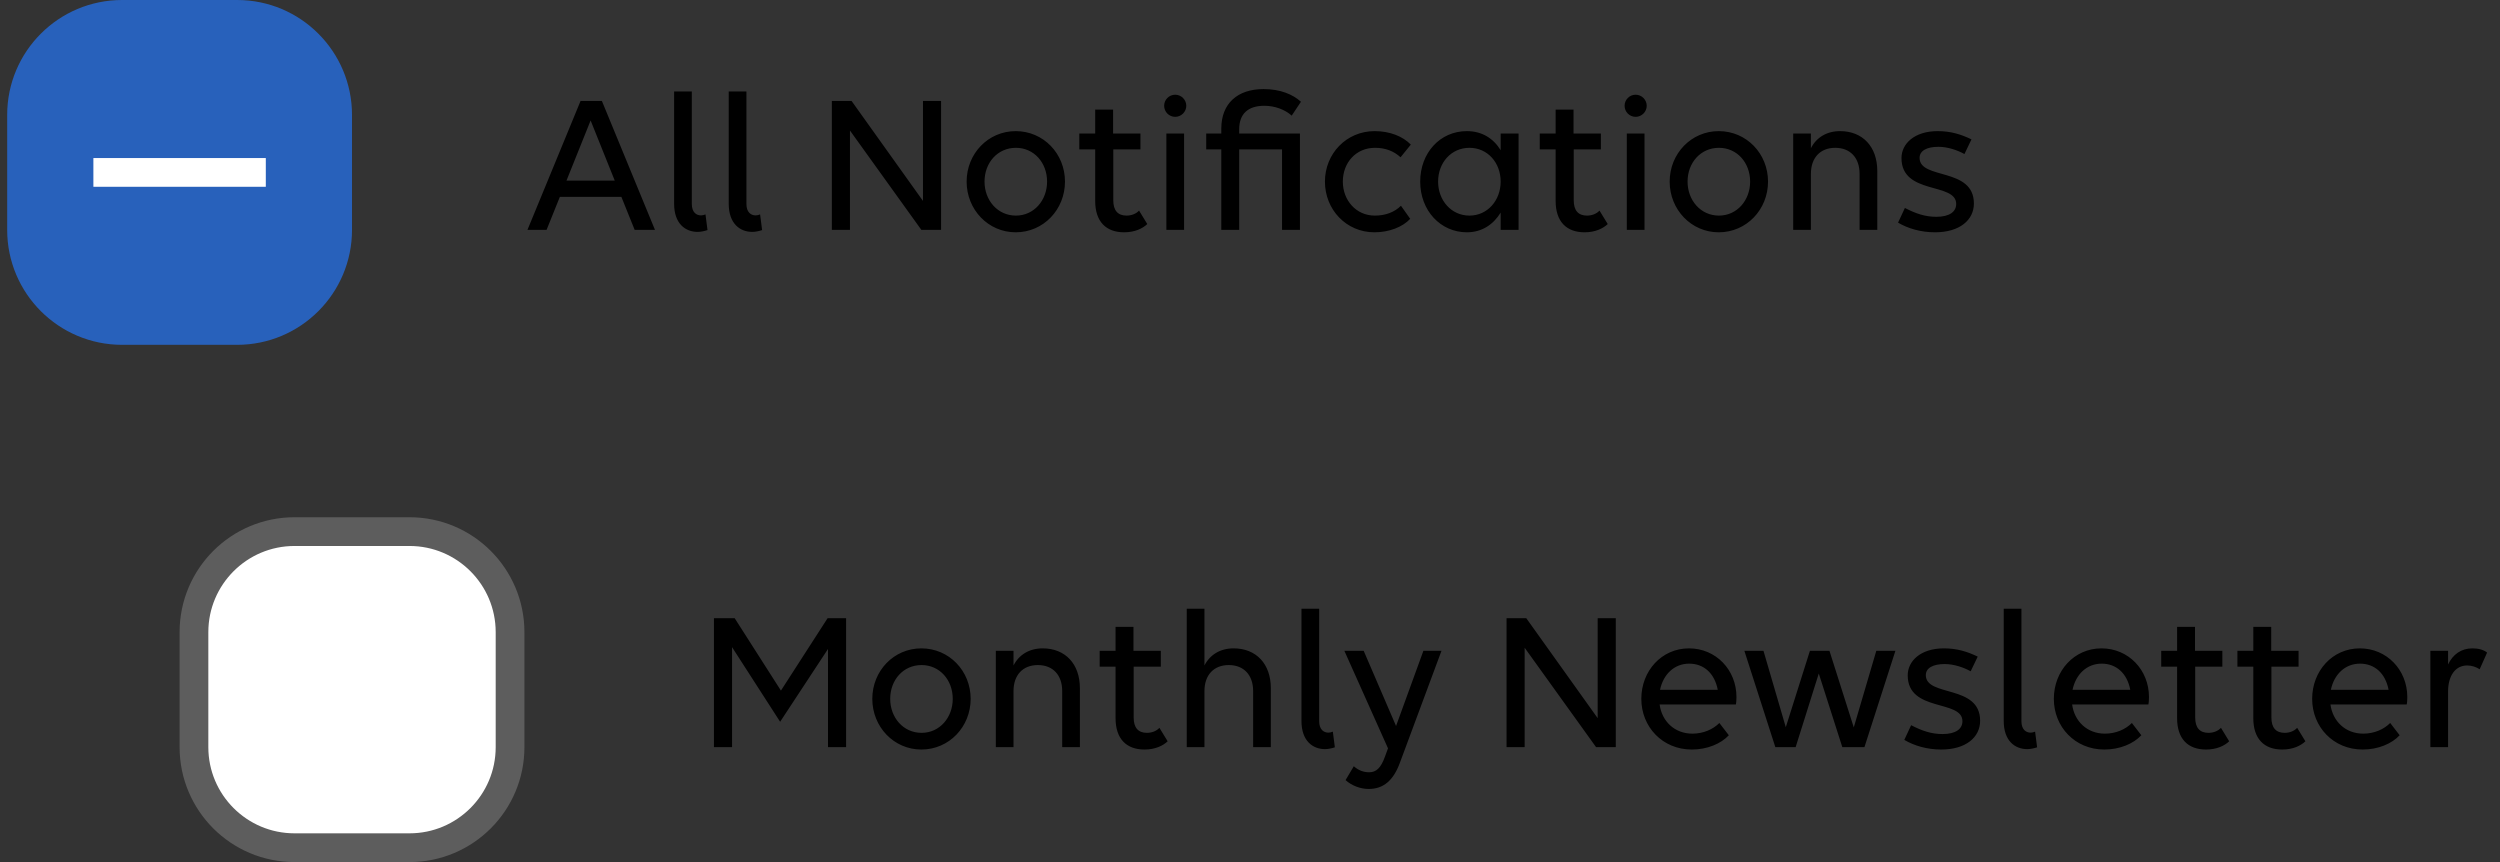 <svg width="174" height="60" viewBox="0 0 174 60" fill="none" xmlns="http://www.w3.org/2000/svg">
<rect x="0" y="0" width="174" height="60" fill="#333333" stroke="none"/>
<g clip-path="url(#clip0_6343_38877)">
<path d="M16.5 0H8.5C4.082 0 0.5 3.582 0.5 8V16C0.5 20.418 4.082 24 8.5 24H16.5C20.918 24 24.5 20.418 24.5 16V8C24.5 3.582 20.918 0 16.5 0Z" fill="#2861BB"/>
<path d="M18.5 11H6.5V13H18.5V11Z" fill="white"/>
<path d="M44.173 16L43.249 13.704H38.965L38.041 16H36.711L40.407 7.026H41.891L45.587 16H44.173ZM39.427 12.57H42.787L41.107 8.384L39.427 12.57ZM49.102 14.922L49.242 16.014C49.032 16.084 48.766 16.14 48.556 16.14C47.716 16.14 46.918 15.58 46.918 14.18V6.368H48.15V14.194C48.15 14.782 48.472 14.992 48.794 14.992C48.892 14.992 49.004 14.964 49.102 14.922ZM52.903 14.922L53.043 16.014C52.833 16.084 52.567 16.14 52.357 16.14C51.517 16.14 50.719 15.58 50.719 14.18V6.368H51.951V14.194C51.951 14.782 52.273 14.992 52.595 14.992C52.693 14.992 52.805 14.964 52.903 14.922ZM64.127 16L59.157 9.084V16H57.897V7.026H59.269L64.239 13.984V7.026H65.499V16H64.127ZM70.693 16.168C68.775 16.168 67.277 14.586 67.277 12.64C67.277 10.694 68.775 9.126 70.693 9.126C72.625 9.126 74.123 10.694 74.123 12.64C74.123 14.586 72.625 16.168 70.693 16.168ZM70.707 15.006C71.967 15.006 72.877 13.942 72.877 12.64C72.877 11.324 71.967 10.288 70.707 10.288C69.433 10.288 68.523 11.324 68.523 12.64C68.523 13.942 69.433 15.006 70.707 15.006ZM75.119 10.4V9.294H76.225V7.628H77.471V9.294H79.375V10.4H77.485V13.942C77.485 14.656 77.807 15.006 78.409 15.006C78.745 15.006 79.081 14.88 79.277 14.656L79.851 15.594C79.529 15.902 78.983 16.168 78.241 16.168C76.981 16.168 76.225 15.426 76.225 13.984V10.4H75.119ZM81.796 8.132C81.362 8.132 81.025 7.782 81.025 7.362C81.025 6.942 81.362 6.592 81.796 6.592C82.216 6.592 82.566 6.942 82.566 7.362C82.566 7.782 82.216 8.132 81.796 8.132ZM82.412 16H81.18V9.294H82.412V16ZM83.952 10.4V9.294H85.002V8.958C85.002 7.194 86.136 6.2 87.942 6.2C89.104 6.2 89.972 6.564 90.546 7.082L89.902 8.048C89.44 7.628 88.726 7.362 87.998 7.362C86.864 7.362 86.248 7.922 86.248 9V9.294H90.476V16H89.23V10.4H86.248V16H85.002V10.4H83.952ZM97.479 10.946C97.017 10.526 96.443 10.288 95.701 10.288C94.371 10.288 93.461 11.324 93.461 12.64C93.461 13.942 94.385 15.006 95.687 15.006C96.429 15.006 97.059 14.768 97.507 14.32L98.151 15.23C97.619 15.804 96.681 16.168 95.659 16.168C93.699 16.168 92.215 14.586 92.215 12.64C92.215 10.694 93.713 9.126 95.673 9.126C96.737 9.126 97.633 9.49 98.193 10.064L97.479 10.946ZM102.094 16.168C100.274 16.168 98.846 14.67 98.846 12.64C98.846 10.652 100.218 9.126 102.094 9.126C103.144 9.126 103.942 9.63 104.446 10.456V9.294H105.692V16H104.446V14.796C103.942 15.622 103.144 16.168 102.094 16.168ZM102.276 15.006C103.536 15.006 104.446 13.942 104.446 12.64C104.446 11.324 103.536 10.288 102.276 10.288C101.002 10.288 100.092 11.324 100.092 12.64C100.092 13.942 101.002 15.006 102.276 15.006ZM107.166 10.4V9.294H108.272V7.628H109.518V9.294H111.422V10.4H109.532V13.942C109.532 14.656 109.854 15.006 110.456 15.006C110.792 15.006 111.128 14.88 111.324 14.656L111.898 15.594C111.576 15.902 111.03 16.168 110.288 16.168C109.028 16.168 108.272 15.426 108.272 13.984V10.4H107.166ZM113.842 8.132C113.408 8.132 113.072 7.782 113.072 7.362C113.072 6.942 113.408 6.592 113.842 6.592C114.262 6.592 114.612 6.942 114.612 7.362C114.612 7.782 114.262 8.132 113.842 8.132ZM114.458 16H113.226V9.294H114.458V16ZM119.625 16.168C117.707 16.168 116.209 14.586 116.209 12.64C116.209 10.694 117.707 9.126 119.625 9.126C121.557 9.126 123.055 10.694 123.055 12.64C123.055 14.586 121.557 16.168 119.625 16.168ZM119.639 15.006C120.899 15.006 121.809 13.942 121.809 12.64C121.809 11.324 120.899 10.288 119.639 10.288C118.365 10.288 117.455 11.324 117.455 12.64C117.455 13.942 118.365 15.006 119.639 15.006ZM124.807 16V9.294H126.039V10.316C126.417 9.574 127.131 9.126 128.069 9.126C129.637 9.126 130.659 10.204 130.659 11.898V16H129.427V12.094C129.427 10.988 128.783 10.288 127.733 10.288C126.683 10.288 126.039 10.988 126.039 12.094V16H124.807ZM134.681 16.168C133.687 16.168 132.791 15.902 132.105 15.496L132.581 14.474C133.337 14.866 133.995 15.09 134.765 15.09C135.703 15.09 136.151 14.726 136.151 14.194C136.151 12.668 132.343 13.592 132.343 11.002C132.343 10.008 133.239 9.126 134.863 9.126C135.773 9.126 136.487 9.35 137.215 9.7L136.725 10.722C136.249 10.456 135.563 10.218 134.919 10.218C134.093 10.218 133.603 10.498 133.603 10.988C133.603 12.528 137.383 11.618 137.383 14.166C137.383 15.314 136.389 16.168 134.681 16.168Z" fill="black"/>
<path d="M28.5 37H20.5C16.634 37 13.5 40.134 13.5 44V52C13.5 55.866 16.634 59 20.5 59H28.5C32.366 59 35.5 55.866 35.5 52V44C35.5 40.134 32.366 37 28.5 37Z" fill="white"/>
<path d="M28.5 37H20.5C16.634 37 13.5 40.134 13.5 44V52C13.5 55.866 16.634 59 20.5 59H28.5C32.366 59 35.5 55.866 35.5 52V44C35.5 40.134 32.366 37 28.5 37Z" stroke="#5D5D5D" stroke-width="2"/>
<path d="M54.297 50.236L50.951 45.042V52H49.691V43.026H51.133L54.353 48.066L57.601 43.026H58.889V52H57.629V45.168L54.297 50.236ZM64.127 52.168C62.209 52.168 60.712 50.586 60.712 48.64C60.712 46.694 62.209 45.126 64.127 45.126C66.059 45.126 67.558 46.694 67.558 48.64C67.558 50.586 66.059 52.168 64.127 52.168ZM64.141 51.006C65.401 51.006 66.311 49.942 66.311 48.64C66.311 47.324 65.401 46.288 64.141 46.288C62.867 46.288 61.958 47.324 61.958 48.64C61.958 49.942 62.867 51.006 64.141 51.006ZM69.309 52V45.294H70.541V46.316C70.919 45.574 71.633 45.126 72.571 45.126C74.139 45.126 75.161 46.204 75.161 47.898V52H73.929V48.094C73.929 46.988 73.285 46.288 72.235 46.288C71.185 46.288 70.541 46.988 70.541 48.094V52H69.309ZM76.537 46.4V45.294H77.643V43.628H78.889V45.294H80.793V46.4H78.903V49.942C78.903 50.656 79.225 51.006 79.827 51.006C80.163 51.006 80.499 50.88 80.695 50.656L81.269 51.594C80.947 51.902 80.401 52.168 79.659 52.168C78.399 52.168 77.643 51.426 77.643 49.984V46.4H76.537ZM82.598 52V42.368H83.83V46.316C84.208 45.574 84.922 45.126 85.86 45.126C87.428 45.126 88.45 46.204 88.45 47.898V52H87.218V48.094C87.218 46.988 86.574 46.288 85.524 46.288C84.474 46.288 83.83 46.988 83.83 48.094V52H82.598ZM92.766 50.922L92.906 52.014C92.696 52.084 92.43 52.14 92.22 52.14C91.38 52.14 90.582 51.58 90.582 50.18V42.368H91.814V50.194C91.814 50.782 92.136 50.992 92.458 50.992C92.556 50.992 92.668 50.964 92.766 50.922ZM96.395 52.658L96.605 52.084L93.567 45.294H94.911L97.165 50.53L99.069 45.294H100.328L97.431 53.092C96.983 54.31 96.297 54.912 95.261 54.912C94.673 54.912 94.071 54.674 93.651 54.296L94.225 53.33C94.533 53.61 94.897 53.75 95.289 53.75C95.779 53.75 96.101 53.47 96.395 52.658ZM111.086 52L106.116 45.084V52H104.856V43.026H106.228L111.198 49.984V43.026H112.458V52H111.086ZM117.75 52.168C115.706 52.168 114.236 50.586 114.236 48.64C114.236 46.694 115.65 45.126 117.554 45.126C119.43 45.126 120.858 46.624 120.858 48.514C120.858 48.682 120.844 48.934 120.816 49.032H115.51C115.664 50.194 116.546 51.062 117.792 51.062C118.548 51.062 119.22 50.768 119.668 50.32L120.326 51.174C119.78 51.762 118.828 52.168 117.75 52.168ZM117.568 46.19C116.518 46.19 115.762 46.946 115.538 48.01H119.556C119.332 46.848 118.576 46.19 117.568 46.19ZM124.977 52H123.563L121.407 45.294H122.737L124.291 50.614L125.971 45.294H127.329L129.023 50.628L130.591 45.294H131.921L129.765 52H128.225L126.587 46.876L124.977 52ZM135.115 52.168C134.121 52.168 133.225 51.902 132.539 51.496L133.015 50.474C133.771 50.866 134.429 51.09 135.199 51.09C136.137 51.09 136.585 50.726 136.585 50.194C136.585 48.668 132.777 49.592 132.777 47.002C132.777 46.008 133.673 45.126 135.297 45.126C136.207 45.126 136.921 45.35 137.649 45.7L137.159 46.722C136.683 46.456 135.997 46.218 135.353 46.218C134.527 46.218 134.037 46.498 134.037 46.988C134.037 48.528 137.817 47.618 137.817 50.166C137.817 51.314 136.823 52.168 135.115 52.168ZM141.643 50.922L141.783 52.014C141.573 52.084 141.307 52.14 141.097 52.14C140.257 52.14 139.459 51.58 139.459 50.18V42.368H140.691V50.194C140.691 50.782 141.013 50.992 141.335 50.992C141.433 50.992 141.545 50.964 141.643 50.922ZM146.461 52.168C144.417 52.168 142.947 50.586 142.947 48.64C142.947 46.694 144.361 45.126 146.265 45.126C148.141 45.126 149.569 46.624 149.569 48.514C149.569 48.682 149.555 48.934 149.527 49.032H144.221C144.375 50.194 145.257 51.062 146.503 51.062C147.259 51.062 147.931 50.768 148.379 50.32L149.037 51.174C148.491 51.762 147.539 52.168 146.461 52.168ZM146.279 46.19C145.229 46.19 144.473 46.946 144.249 48.01H148.267C148.043 46.848 147.287 46.19 146.279 46.19ZM150.42 46.4V45.294H151.526V43.628H152.772V45.294H154.676V46.4H152.786V49.942C152.786 50.656 153.108 51.006 153.71 51.006C154.046 51.006 154.382 50.88 154.578 50.656L155.152 51.594C154.83 51.902 154.284 52.168 153.542 52.168C152.282 52.168 151.526 51.426 151.526 49.984V46.4H150.42ZM155.724 46.4V45.294H156.83V43.628H158.076V45.294H159.98V46.4H158.09V49.942C158.09 50.656 158.412 51.006 159.014 51.006C159.35 51.006 159.686 50.88 159.882 50.656L160.456 51.594C160.134 51.902 159.588 52.168 158.846 52.168C157.586 52.168 156.83 51.426 156.83 49.984V46.4H155.724ZM164.44 52.168C162.396 52.168 160.926 50.586 160.926 48.64C160.926 46.694 162.34 45.126 164.244 45.126C166.12 45.126 167.548 46.624 167.548 48.514C167.548 48.682 167.534 48.934 167.506 49.032H162.2C162.354 50.194 163.236 51.062 164.482 51.062C165.238 51.062 165.91 50.768 166.358 50.32L167.016 51.174C166.47 51.762 165.518 52.168 164.44 52.168ZM164.258 46.19C163.208 46.19 162.452 46.946 162.228 48.01H166.246C166.022 46.848 165.266 46.19 164.258 46.19ZM169.154 52V45.294H170.386V46.246C170.722 45.546 171.296 45.126 172.08 45.126C172.5 45.126 172.864 45.224 173.102 45.42L172.584 46.582C172.36 46.428 172.038 46.316 171.716 46.316C170.904 46.316 170.386 47.016 170.386 48.136V52H169.154Z" fill="black"/>
</g>
<defs>
<clipPath id="clip0_6343_38877">
<rect width="174" height="60" fill="white"/>
</clipPath>
</defs>
</svg>
